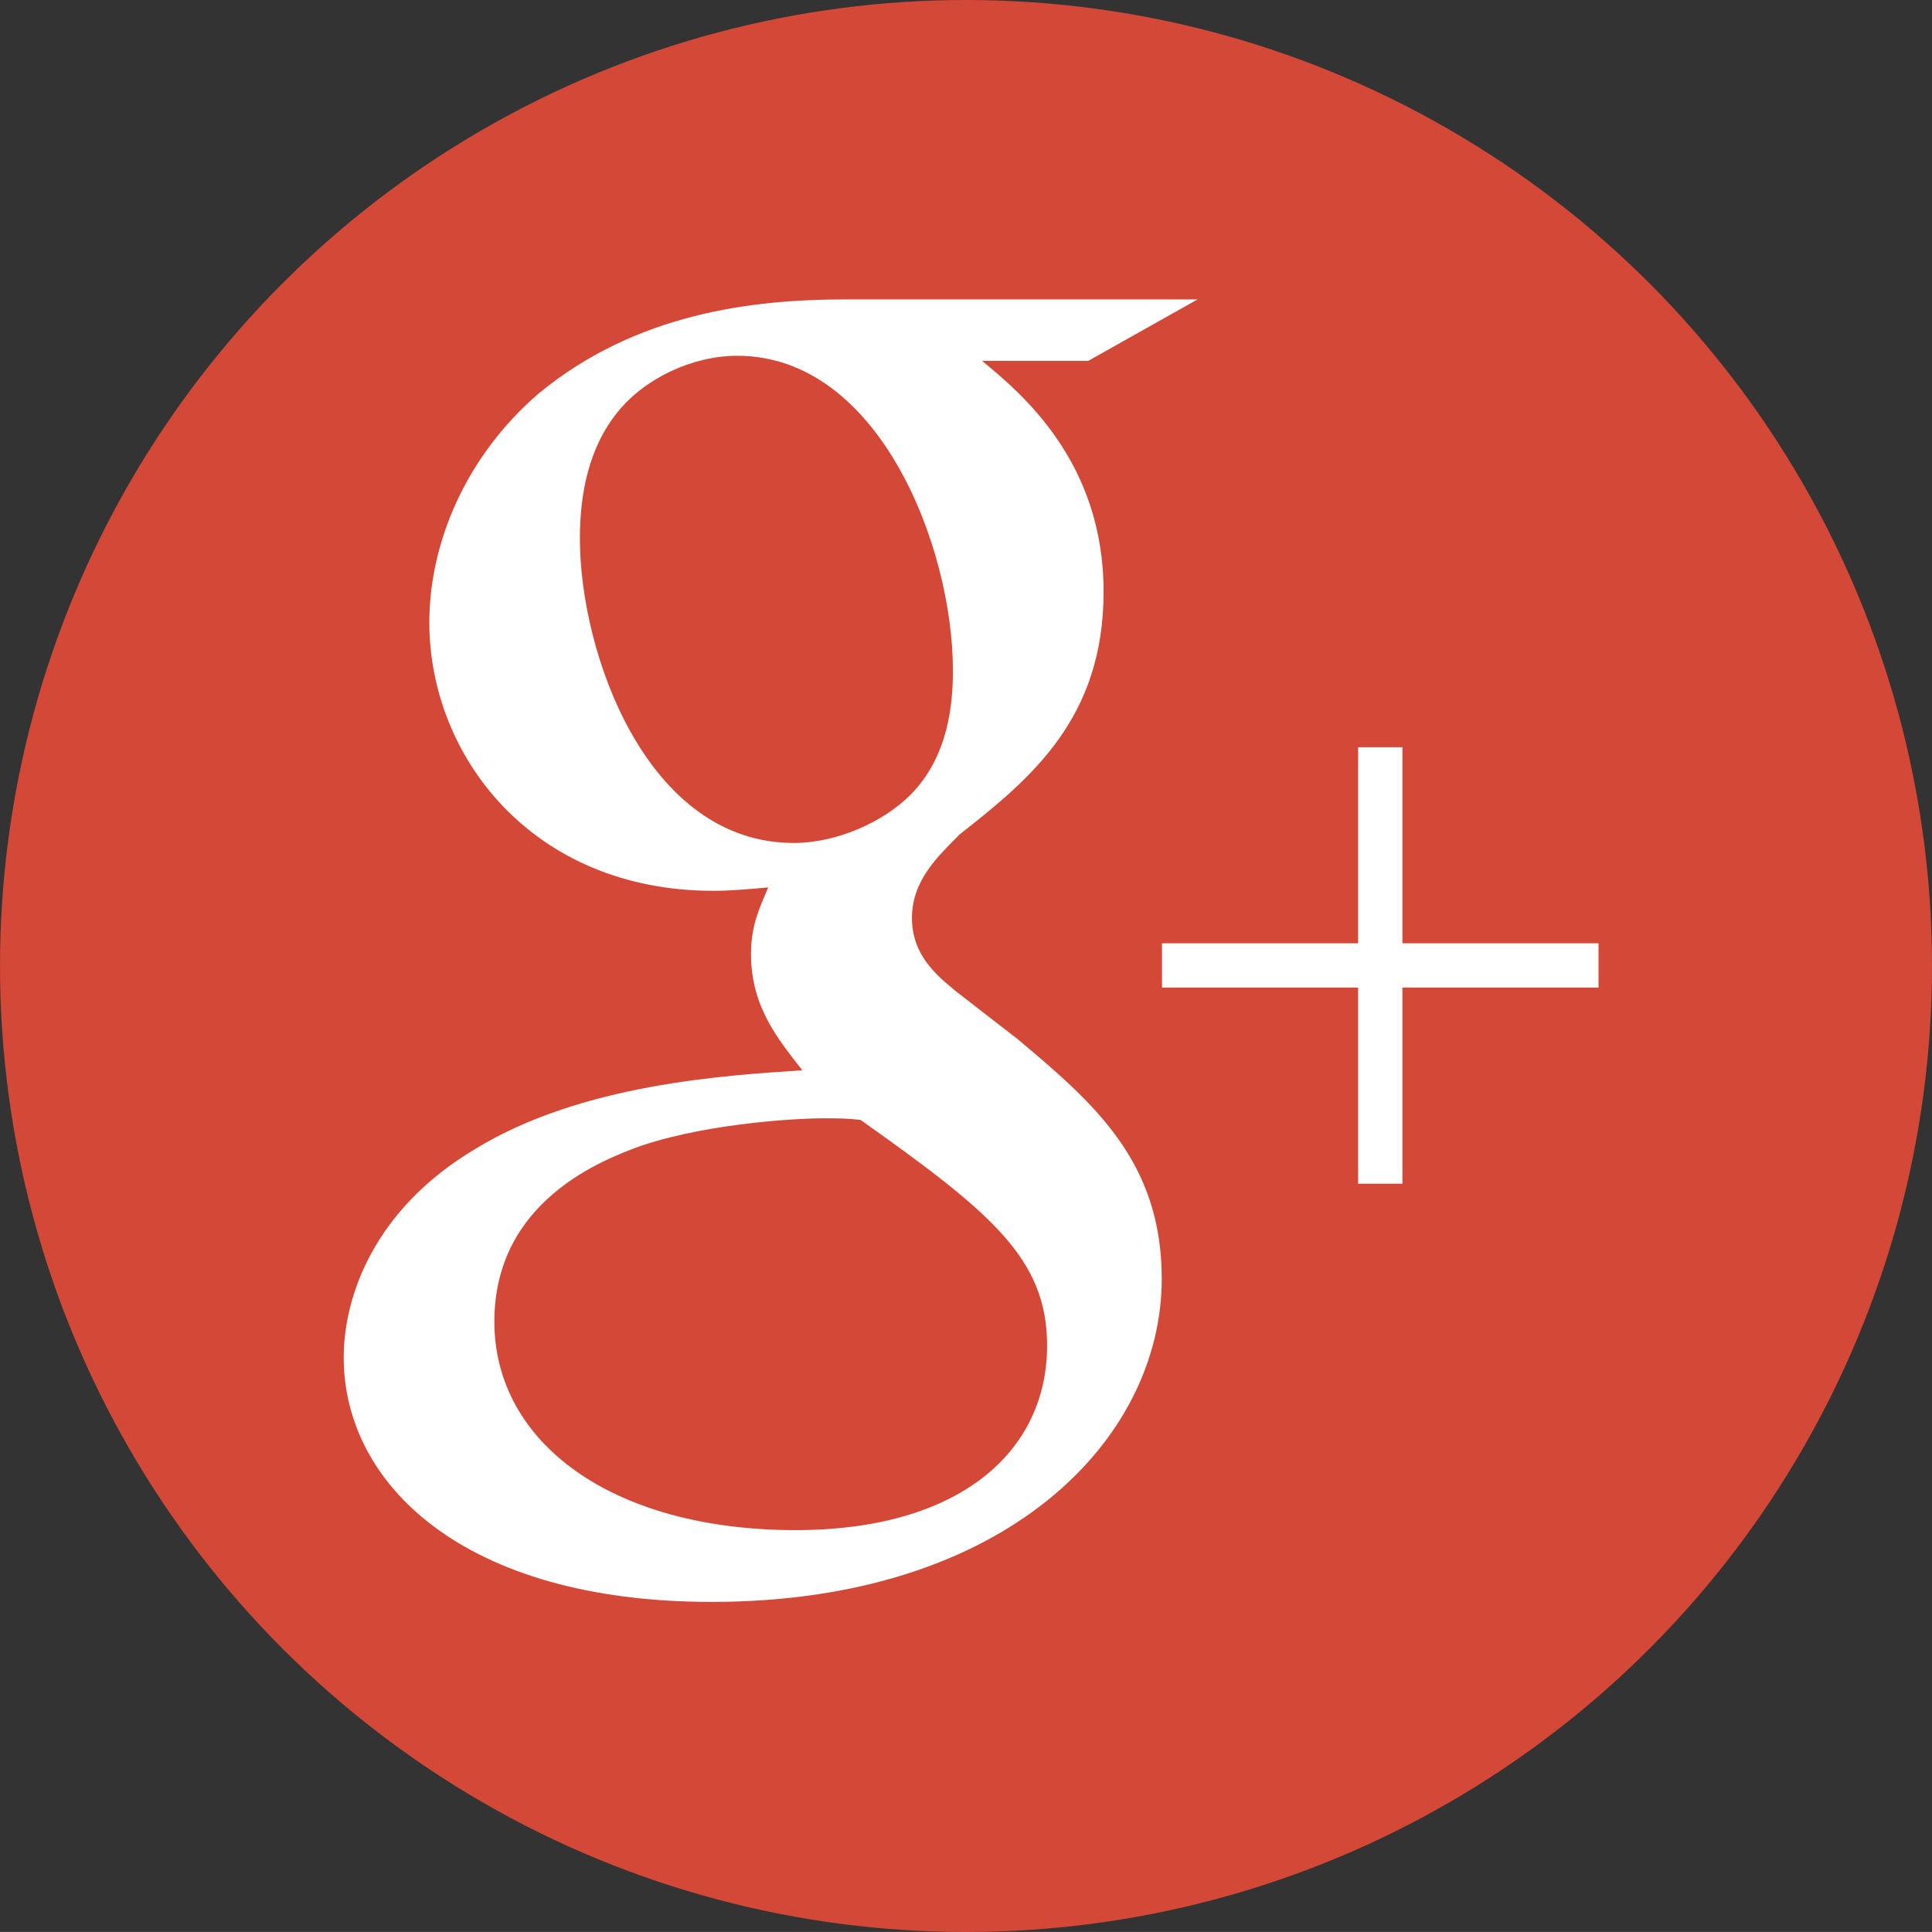 <?xml version="1.0" encoding="utf-8"?>
<!-- Generator: Adobe Illustrator 16.0.4, SVG Export Plug-In . SVG Version: 6.00 Build 0)  -->
<!DOCTYPE svg PUBLIC "-//W3C//DTD SVG 1.1//EN" "http://www.w3.org/Graphics/SVG/1.1/DTD/svg11.dtd">
<svg version="1.1" id="Layer_1" xmlns="http://www.w3.org/2000/svg" xmlns:xlink="http://www.w3.org/1999/xlink" x="0px" y="0px"
	 width="42.786px" height="42.785px" viewBox="4.224 3.369 42.786 42.785" enable-background="new 4.224 3.369 42.786 42.785"
	 xml:space="preserve">
<rect x="4.224" y="3.369" width="42.786" height="42.785" fill="#333333" stroke="none"/>
<circle fill="#D34836" cx="25.617" cy="24.762" r="21.393"/>
<path id="Facebook_3_" display="none" fill="#FFFFFF" d="M21.867,16.092c0,0.713,0,3.897,0,3.897h-2.854v4.765h2.854v14.162h5.863
	V24.753h3.938c0,0,0.367-2.285,0.547-4.783c-0.512,0-4.461,0-4.461,0s0-2.772,0-3.258c0-0.487,0.64-1.142,1.271-1.142
	c0.632,0,1.963,0,3.195,0c0-0.649,0-2.891,0-4.961c-1.646,0-3.521,0-4.347,0C21.724,10.61,21.867,15.379,21.867,16.092z"/>
<path id="Twitter_2_" display="none" fill="#FFFFFF" d="M32.014,31.227h-6.381c-0.888,0-1.642-0.311-2.261-0.936
	c-0.624-0.623-0.932-1.377-0.932-2.27v-2.271h9.093c0.818,0,1.525-0.295,2.113-0.88c0.584-0.591,0.879-1.295,0.879-2.117
	c0-0.824-0.295-1.529-0.881-2.116c-0.592-0.587-1.297-0.882-2.121-0.882H22.44v-4.69c0-0.889-0.315-1.648-0.945-2.282
	c-0.625-0.634-1.382-0.952-2.262-0.952c-0.904,0-1.674,0.313-2.299,0.934c-0.629,0.622-0.943,1.389-0.943,2.302v12.956
	c0,2.664,0.943,4.941,2.828,6.83c1.887,1.896,4.161,2.84,6.818,2.84h6.379c0.887,0,1.646-0.319,2.278-0.953
	c0.633-0.633,0.949-1.393,0.949-2.279s-0.316-1.646-0.949-2.281S32.898,31.227,32.014,31.227z"/>
<path id="Twitter__x28_alt_x29__2_" display="none" fill="#FFFFFF" d="M39.293,23.412c1.986-0.164,3.334-1.066,3.852-2.292
	c-0.715,0.44-2.938,0.92-4.168,0.462c-0.062-0.289-0.127-0.563-0.192-0.811c-0.937-3.437-4.142-6.205-7.498-5.871
	c0.271-0.11,0.547-0.211,0.821-0.303c0.369-0.133,2.537-0.486,2.195-1.251c-0.287-0.673-2.937,0.509-3.436,0.664
	c0.658-0.248,1.748-0.673,1.863-1.43c-1.01,0.138-1.998,0.615-2.765,1.309c0.277-0.297,0.487-0.66,0.531-1.05
	c-2.69,1.719-4.265,5.185-5.536,8.546c-0.999-0.968-1.884-1.73-2.678-2.154c-2.229-1.195-4.893-2.441-9.074-3.994
	c-0.128,1.384,0.685,3.224,3.025,4.447c-0.507-0.068-1.435,0.084-2.177,0.262c0.303,1.585,1.289,2.891,3.961,3.522
	c-1.221,0.08-1.852,0.358-2.424,0.957c0.556,1.103,1.912,2.4,4.354,2.134c-2.713,1.17-1.105,3.336,1.102,3.012
	c-3.767,3.893-9.706,3.606-13.116,0.353c8.905,12.134,28.261,7.177,31.145-4.512c2.162,0.019,3.435-0.749,4.221-1.594
	C42.057,24.029,40.25,23.811,39.293,23.412z"/>
<path id="Google_3_" fill="#FFFFFF" d="M30.745,10h-7.806c-2.046,0-4.623,0.302-6.782,2.08c-1.631,1.402-2.425,3.331-2.425,5.073
	c0,2.953,2.274,5.944,6.291,5.944c0.378,0,0.793-0.038,1.214-0.075c-0.19,0.453-0.381,0.831-0.381,1.476
	c0,1.175,0.607,1.893,1.137,2.574c-1.703,0.111-4.887,0.302-7.238,1.738c-2.236,1.328-2.919,3.258-2.919,4.621
	c0,2.801,2.654,5.414,8.149,5.414c6.519,0,9.967-3.596,9.967-7.156c0-2.609-1.517-3.898-3.183-5.301l-1.366-1.059
	c-0.414-0.342-0.983-0.794-0.983-1.628c0-0.832,0.569-1.363,1.059-1.855c1.592-1.249,3.185-2.574,3.185-5.375
	c0-2.878-1.821-4.393-2.692-5.111h2.353L30.745,10z M27.413,33.167c0,2.349-1.935,4.088-5.572,4.088
	c-4.054,0-6.669-1.931-6.669-4.618s2.426-3.595,3.259-3.897c1.592-0.53,3.638-0.605,3.979-0.605c0.379,0,0.569,0,0.873,0.036
	C26.162,30.214,27.413,31.236,27.413,33.167z M24.38,20.978c-0.606,0.604-1.631,1.059-2.579,1.059c-3.257,0-4.735-4.203-4.735-6.738
	c0-0.985,0.19-2.006,0.833-2.801c0.607-0.757,1.667-1.25,2.653-1.25c3.145,0,4.775,4.24,4.775,6.964
	C25.328,18.895,25.252,20.106,24.38,20.978z"/>
<polygon fill="#FFFFFF" points="39.625,24.259 35.282,24.259 35.282,19.917 34.301,19.917 34.301,24.259 29.958,24.259 
	29.958,25.24 34.301,25.24 34.301,29.583 35.282,29.583 35.282,25.24 39.625,25.24 "/>
</svg>
